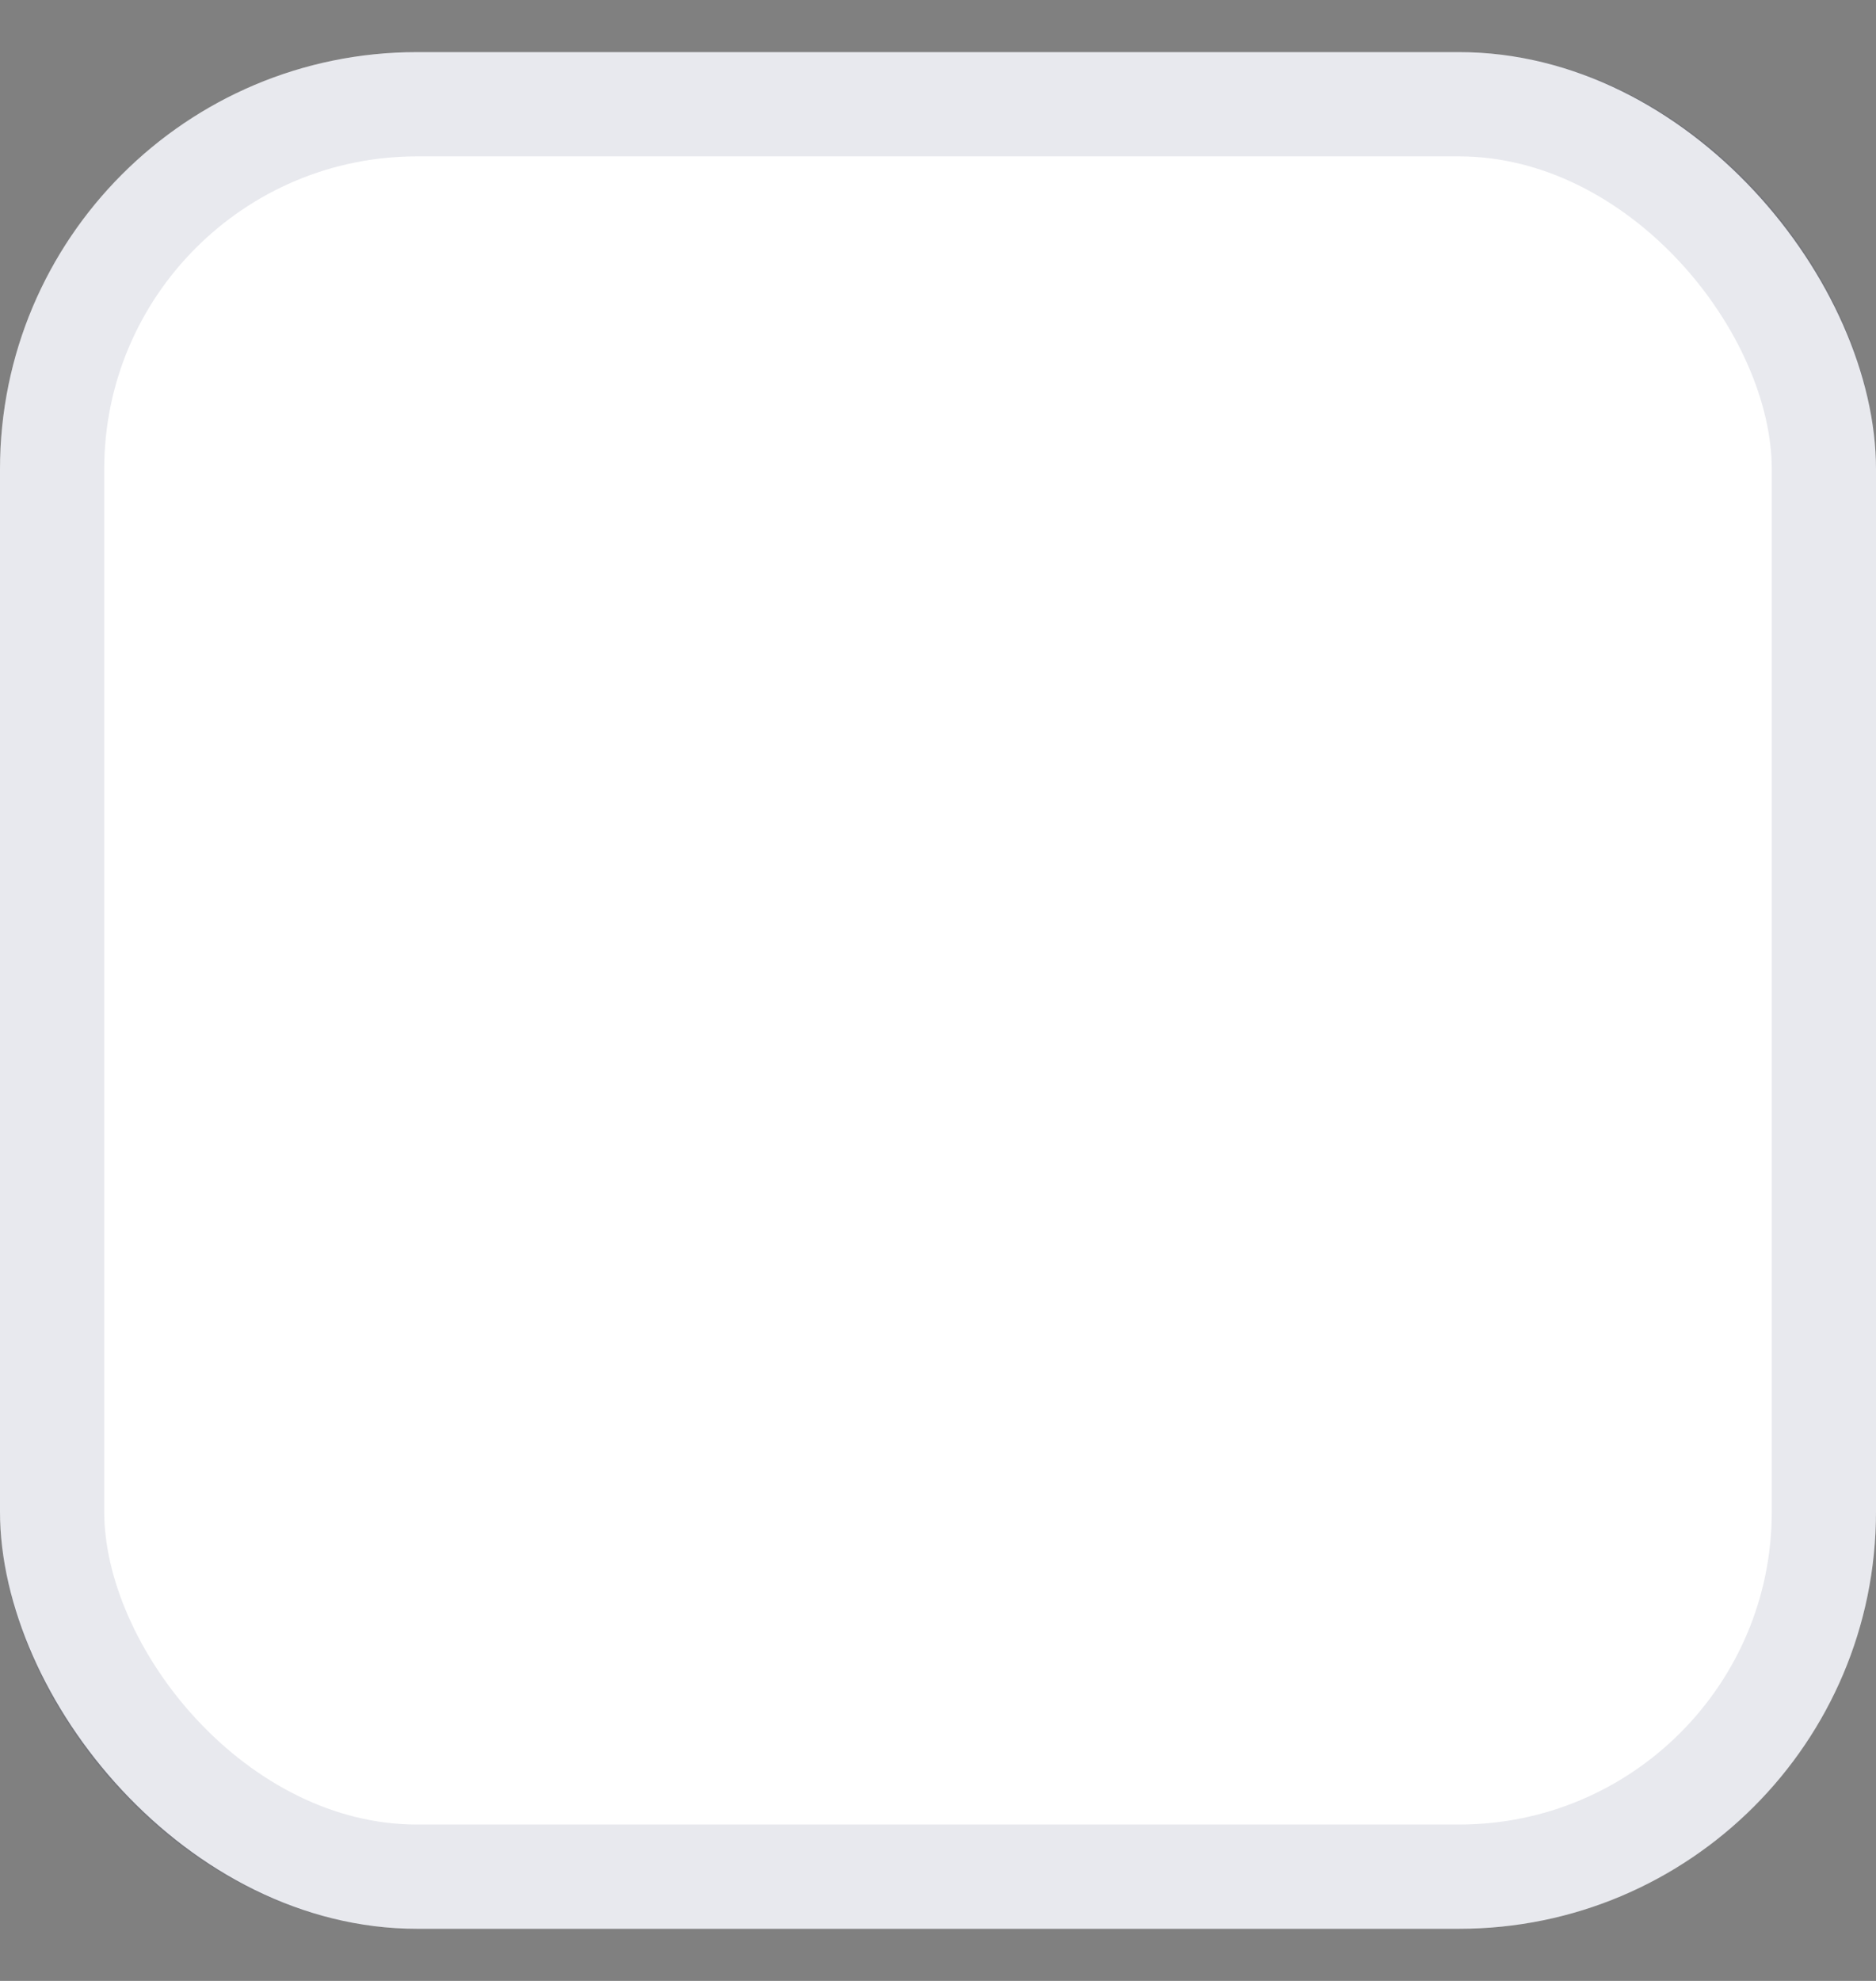 <svg width="18" height="19" viewBox="0 0 18 19" fill="none" xmlns="http://www.w3.org/2000/svg">
<rect x="0" y="0" width="18" height="19" fill="#808080" stroke="none"/>
<rect y="0.5" width="18" height="18" rx="4" fill="white"/>
<rect x="0.5" y="1" width="17" height="17" rx="3.5" stroke="#1D2452" stroke-opacity="0.1"/>
</svg>
